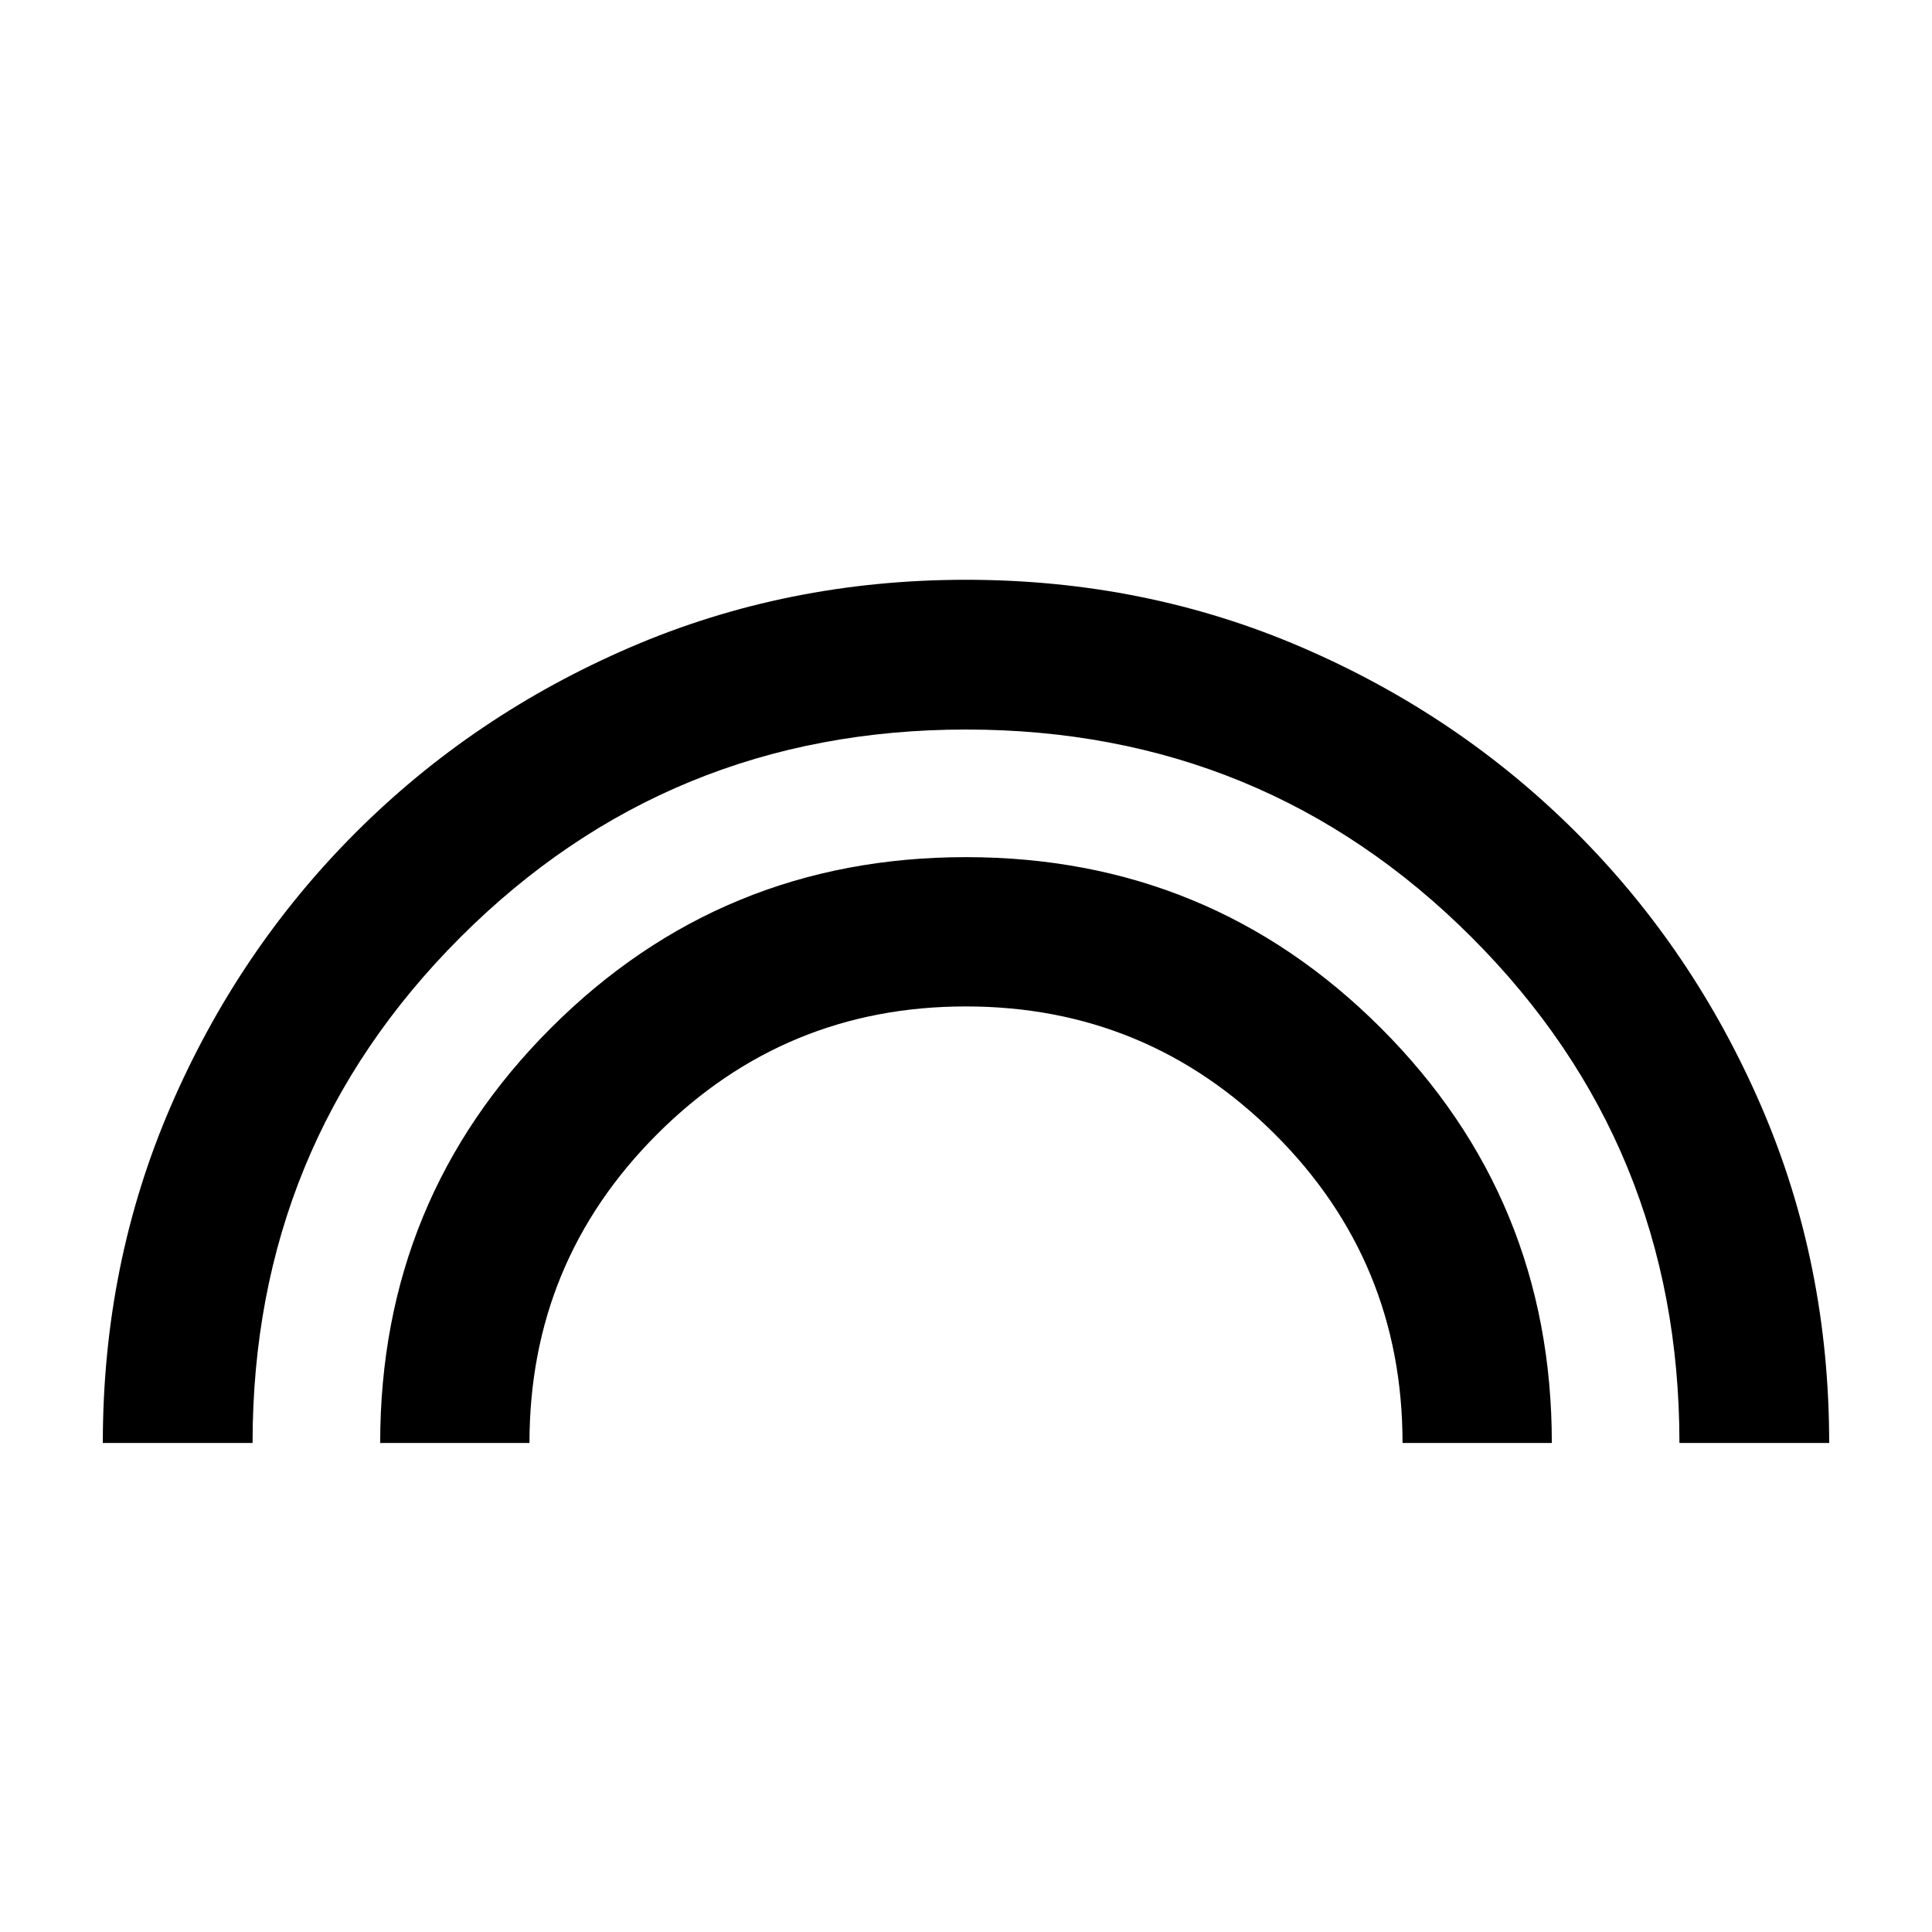 <svg xmlns="http://www.w3.org/2000/svg" height="20" viewBox="0 -960 960 960" width="20"><path d="M51.09-243q0-89.03 33.6-166.94 33.59-77.91 92.03-136.34 58.43-58.44 136.34-92.03 77.91-33.6 166.94-33.6t166.94 33.6q77.91 33.59 136.34 92.03 58.44 58.43 92.03 136.34 33.6 77.91 33.6 166.94H834.5q0-148-103.25-251.25T480-597.5q-148 0-251.25 103.25T125.5-243H51.09Zm137.82 0q0-121.43 84.9-206.26 84.89-84.83 206.15-84.83 121.27 0 206.2 84.91 84.93 84.9 84.93 206.18h-74.18q0-90.21-63.56-153.56-63.57-63.35-153.44-63.35-89.88 0-153.35 63.44-63.47 63.45-63.47 153.47h-74.18Z"/></svg>